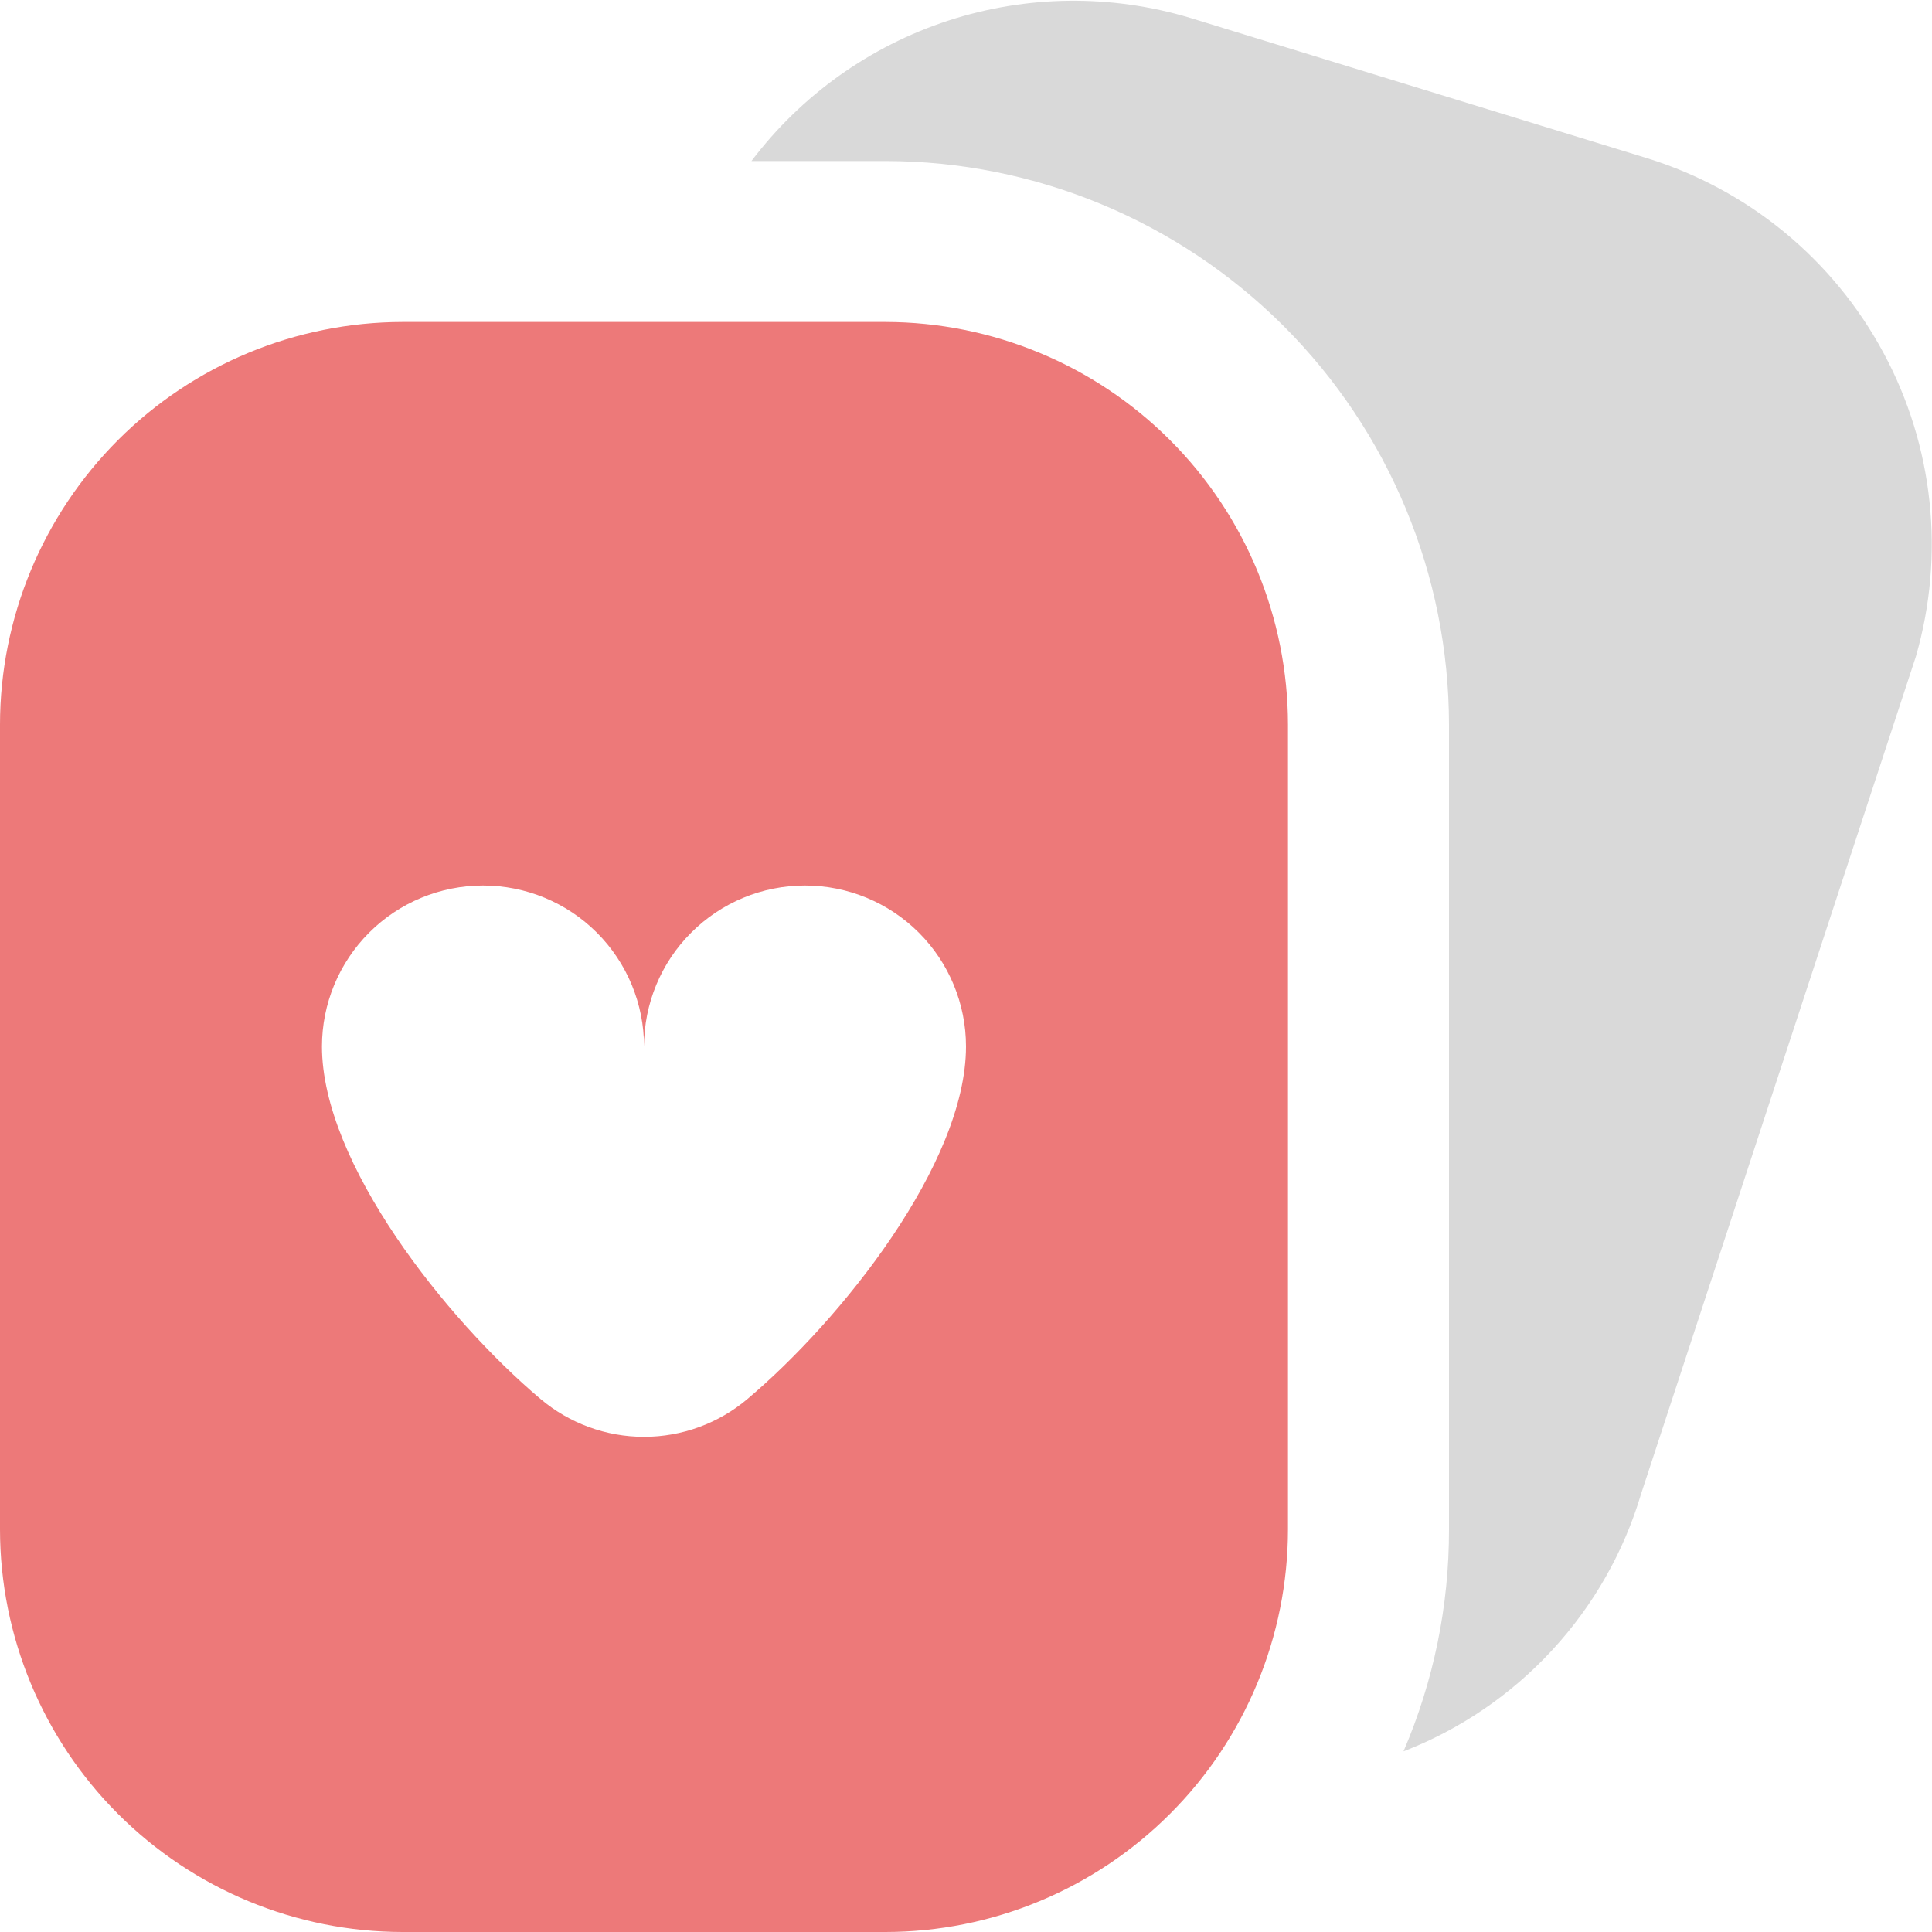 <svg width="20" height="20" viewBox="0 0 20 20" fill="none" xmlns="http://www.w3.org/2000/svg">
<g clip-path="url(#clip0_17_595)">
<path fill-rule="evenodd" clip-rule="evenodd" d="M16.989 15.463L19.833 6.797C20.137 5.744 20.017 4.615 19.497 3.651C18.978 2.686 18.101 1.964 17.055 1.639L12.317 0.184C11.499 -0.061 10.627 -0.051 9.815 0.214C9.004 0.479 8.294 0.986 7.779 1.667H9.167C10.713 1.668 12.196 2.284 13.29 3.377C14.383 4.471 14.998 5.953 15 7.5V15.833C15.001 16.623 14.841 17.404 14.529 18.13C15.116 17.903 15.642 17.544 16.068 17.082C16.495 16.62 16.81 16.066 16.989 15.463Z" fill="#D9D9D9"/>
<path fill-rule="evenodd" clip-rule="evenodd" d="M13.333 15.833V7.5C13.332 6.395 12.893 5.336 12.111 4.555C11.33 3.774 10.271 3.335 9.167 3.333H4.167C3.062 3.335 2.003 3.774 1.222 4.555C0.441 5.336 0.001 6.395 0 7.5V15.833C0.001 16.938 0.441 17.997 1.222 18.778C2.003 19.559 3.062 19.999 4.167 20H9.167C10.271 19.999 11.33 19.559 12.111 18.778C12.893 17.997 13.332 16.938 13.333 15.833ZM9.512 9.655C9.824 9.967 10 10.391 10 10.833C10 12.042 8.713 13.659 7.738 14.482C7.439 14.735 7.059 14.874 6.667 14.874C6.274 14.874 5.895 14.735 5.595 14.482C4.62 13.659 3.333 12.042 3.333 10.833C3.333 10.391 3.509 9.967 3.821 9.655C4.134 9.342 4.558 9.167 5 9.167C5.442 9.167 5.866 9.342 6.179 9.655C6.491 9.967 6.667 10.391 6.667 10.833C6.667 10.391 6.842 9.967 7.155 9.655C7.467 9.342 7.891 9.167 8.333 9.167C8.775 9.167 9.199 9.342 9.512 9.655Z" fill="#ED7979"/>
</g>
<defs>
<clipPath id="clip0_17_595">
<rect width="20" height="20" fill="white"/>
</clipPath>
</defs>
</svg>
